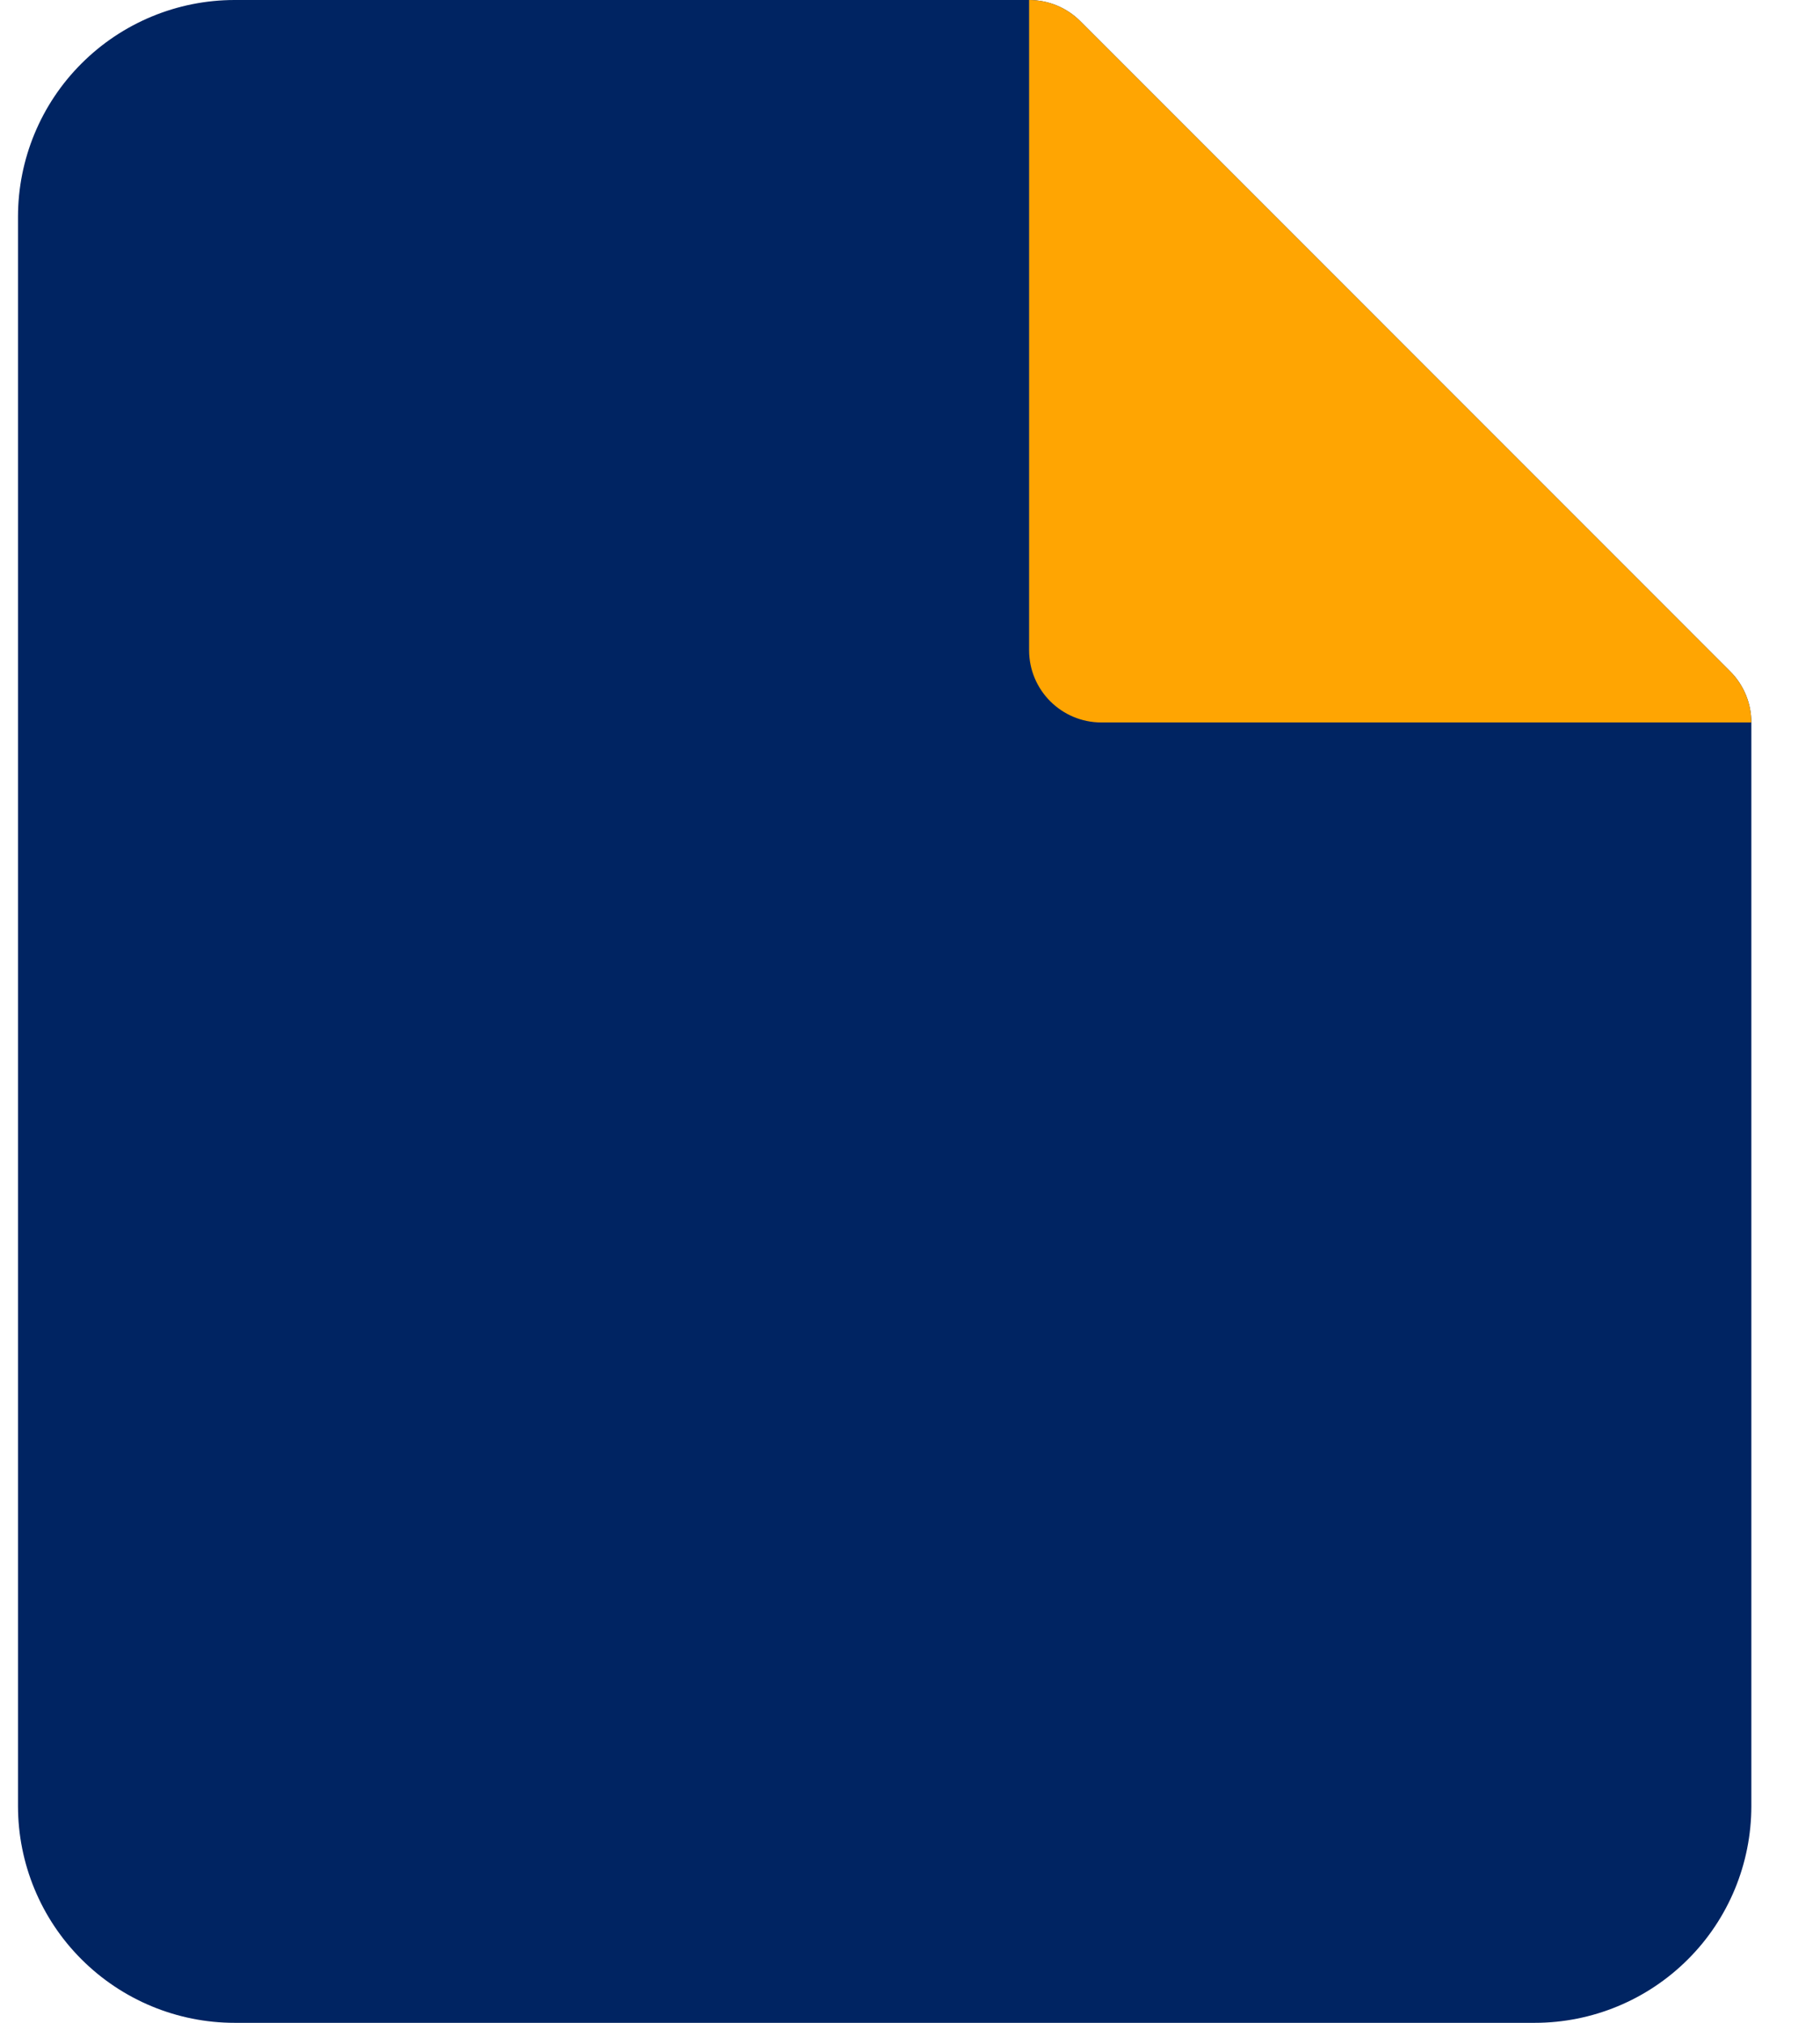 <svg width="18" height="20" viewBox="0 0 18 20" fill="none" xmlns="http://www.w3.org/2000/svg">
<path d="M2.321 0C1.753 0 1.208 0.226 0.806 0.628C0.404 1.029 0.178 1.575 0.178 2.143V17.857C0.178 18.425 0.404 18.971 0.806 19.372C1.208 19.774 1.753 20 2.321 20H15.178C15.747 20 16.292 19.774 16.694 19.372C17.096 18.971 17.321 18.425 17.321 17.857V7.143C17.321 6.953 17.246 6.772 17.112 6.638L10.684 0.209C10.55 0.075 10.368 0 10.178 0H2.321Z" fill="#002462"/>
<path d="M17.321 7.143C17.321 6.953 17.246 6.772 17.112 6.638L10.684 0.209C10.55 0.075 10.368 0 10.178 0V6.429C10.178 6.823 10.498 7.143 10.893 7.143H17.321Z" fill="#FFA502"/>
</svg>
